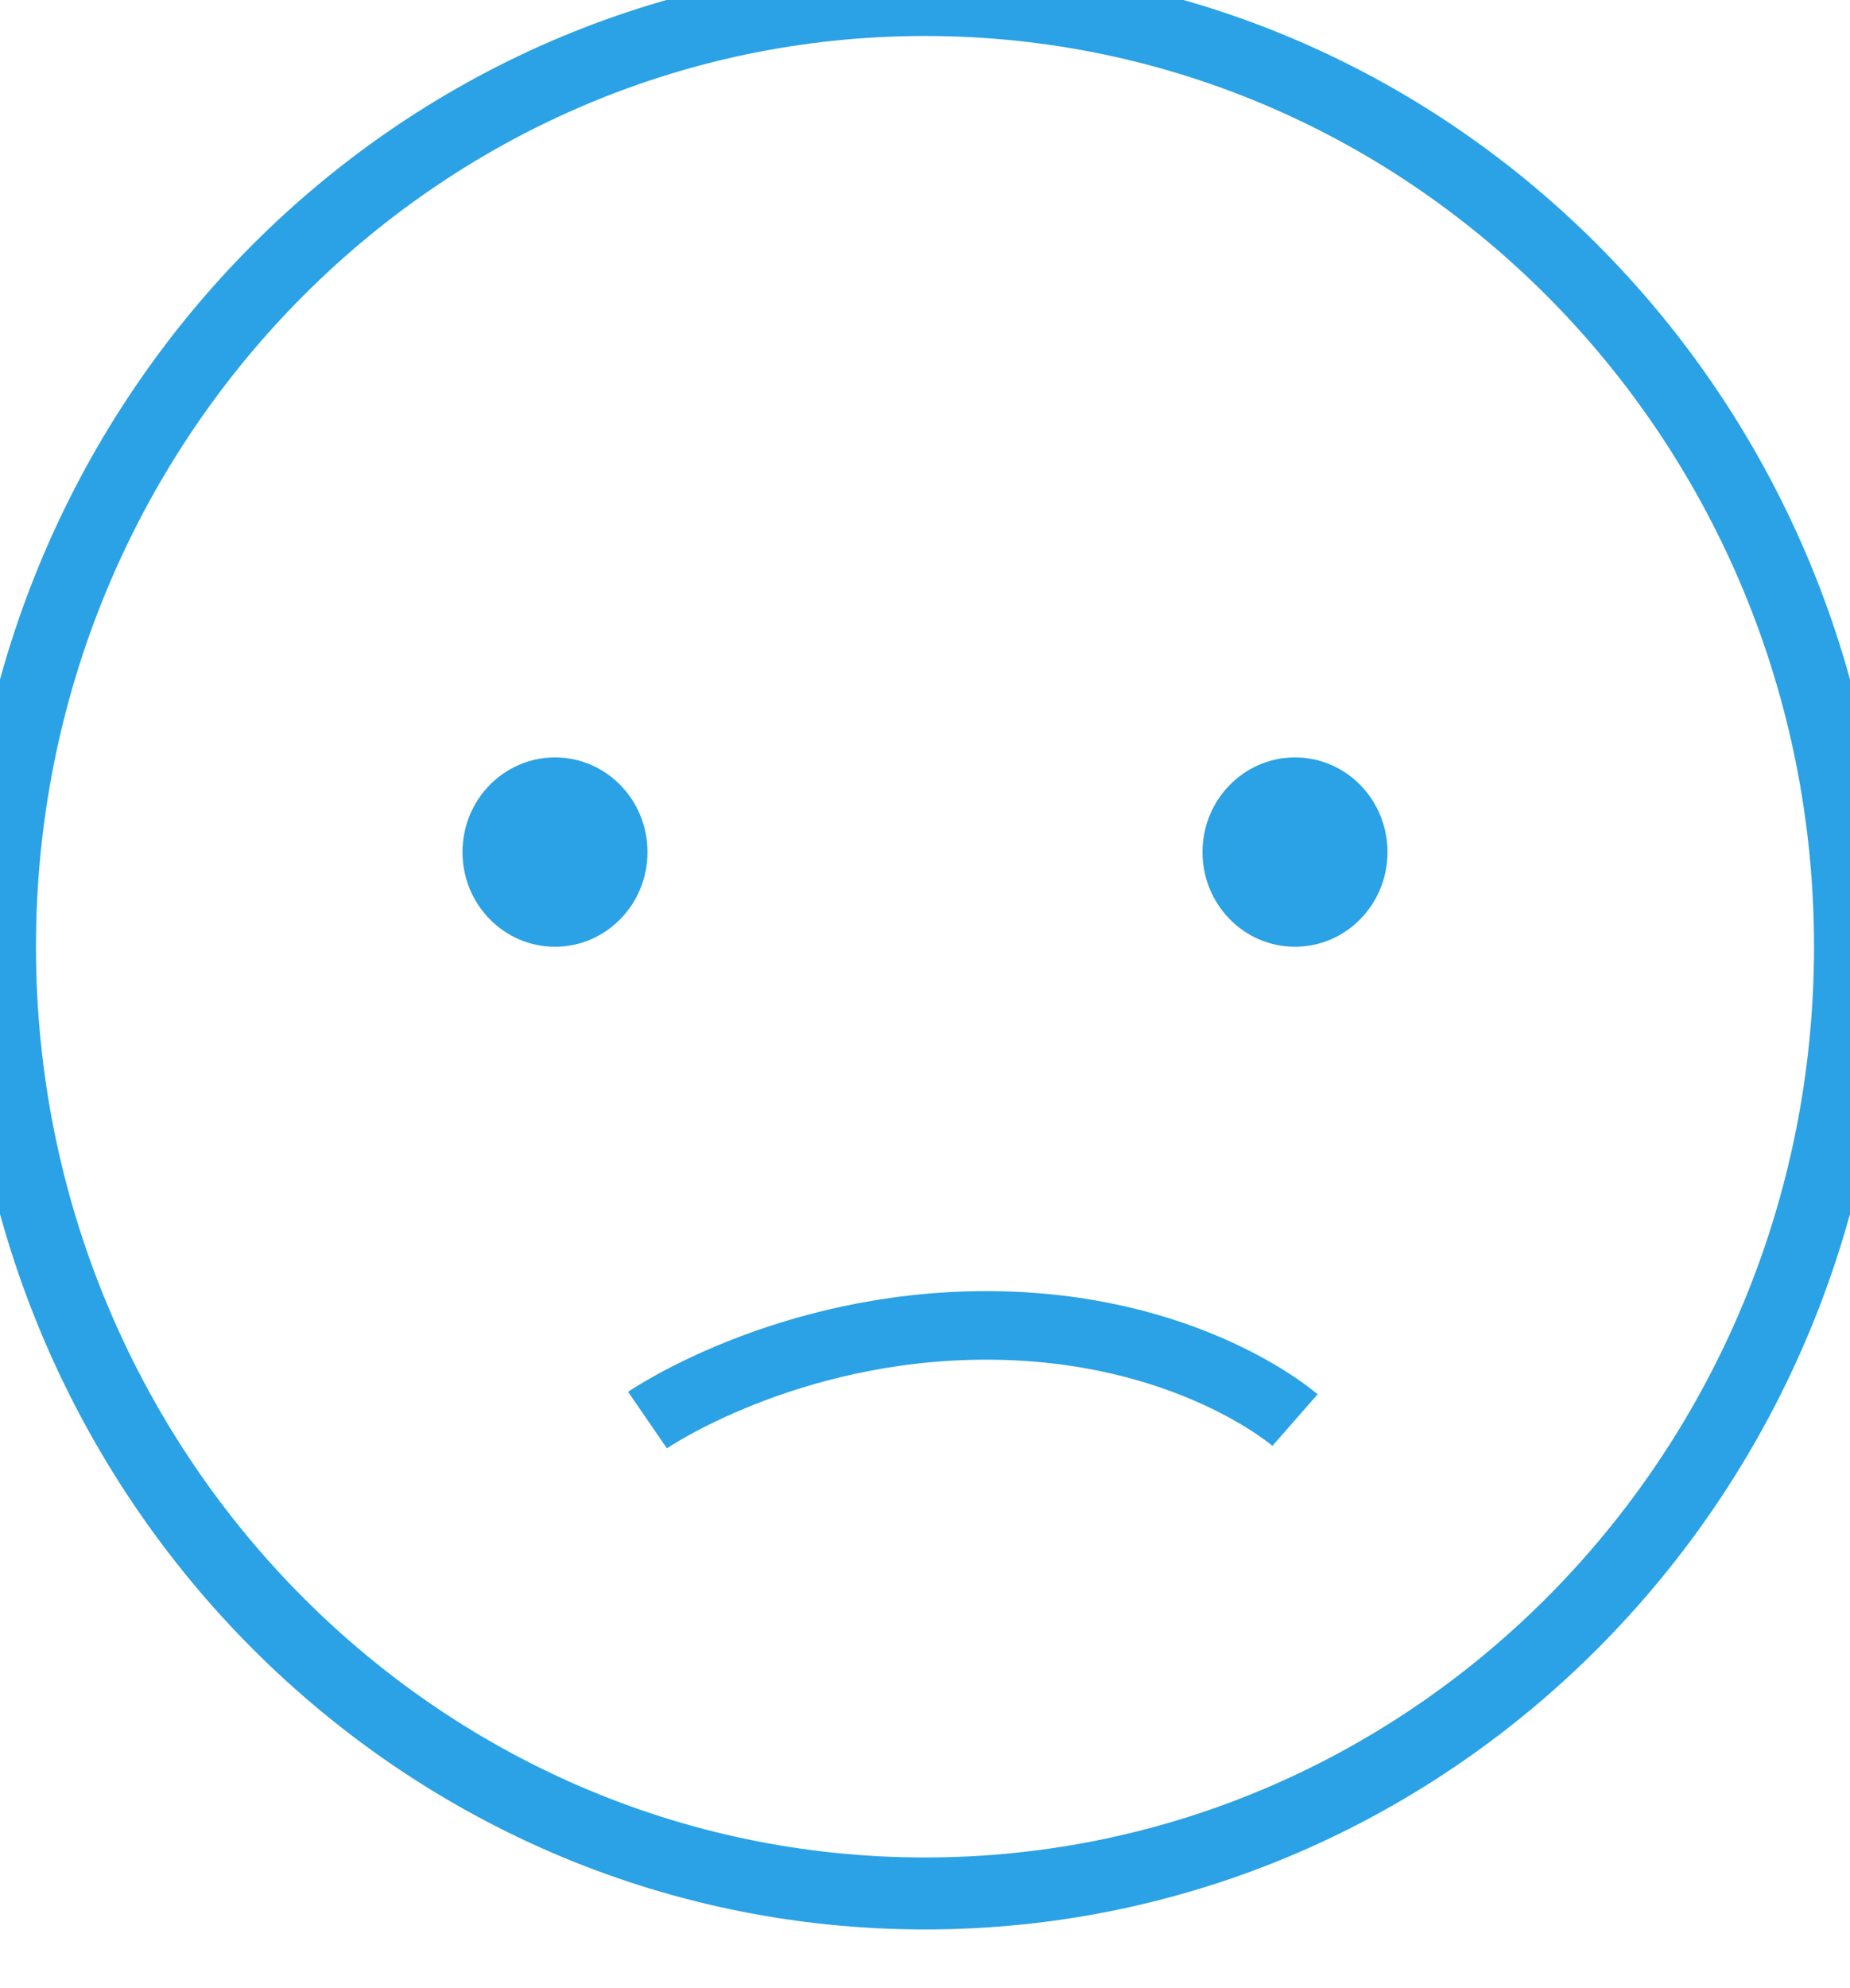 <?xml version="1.0" encoding="utf-8" ?>
<svg xmlns="http://www.w3.org/2000/svg" xmlns:xlink="http://www.w3.org/1999/xlink" width="27" height="29">
	<defs>
		<clipPath id="clip_0">
			<rect x="-92" y="-466" width="377" height="687" clip-rule="evenodd"/>
		</clipPath>
	</defs>
	<g clip-path="url(#clip_0)">
		<path fill="none" stroke="rgb(42,162,229)" stroke-width="1.05" stroke-miterlimit="4" d="M13.5 27.619C20.956 27.619 27 21.436 27 13.809C27 6.183 20.956 0 13.5 0C6.044 0 0 6.183 0 13.809C0 21.436 6.044 27.619 13.5 27.619Z"/>
	</g>
	<defs>
		<clipPath id="clip_1">
			<rect x="-92" y="-466" width="377" height="687" clip-rule="evenodd"/>
		</clipPath>
	</defs>
	<g clip-path="url(#clip_1)">
		<path fill="rgb(42,162,229)" stroke="none" transform="translate(6.75 11.048)" d="M1.35 2.762C2.096 2.762 2.7 2.144 2.7 1.381C2.7 0.618 2.096 0 1.35 0C0.604 0 0 0.618 0 1.381C0 2.144 0.604 2.762 1.35 2.762Z"/>
	</g>
	<defs>
		<clipPath id="clip_2">
			<rect x="-92" y="-466" width="377" height="687" clip-rule="evenodd"/>
		</clipPath>
	</defs>
	<g clip-path="url(#clip_2)">
		<path fill="rgb(42,162,229)" stroke="none" transform="translate(17.55 11.048)" d="M1.35 2.762C2.096 2.762 2.7 2.144 2.7 1.381C2.7 0.618 2.096 0 1.35 0C0.604 0 0 0.618 0 1.381C0 2.144 0.604 2.762 1.35 2.762Z"/>
	</g>
	<defs>
		<clipPath id="clip_3">
			<rect x="-92" y="-466" width="377" height="687" clip-rule="evenodd"/>
		</clipPath>
	</defs>
	<g clip-path="url(#clip_3)">
		<path fill="none" stroke="rgb(42,162,229)" stroke-width="1" stroke-miterlimit="4" transform="translate(9.45 19.333)" d="M0 1.381C0 1.381 2.009 4.16792e-17 4.943 0C7.876 0 9.45 1.381 9.45 1.381"/>
	</g>

</svg>